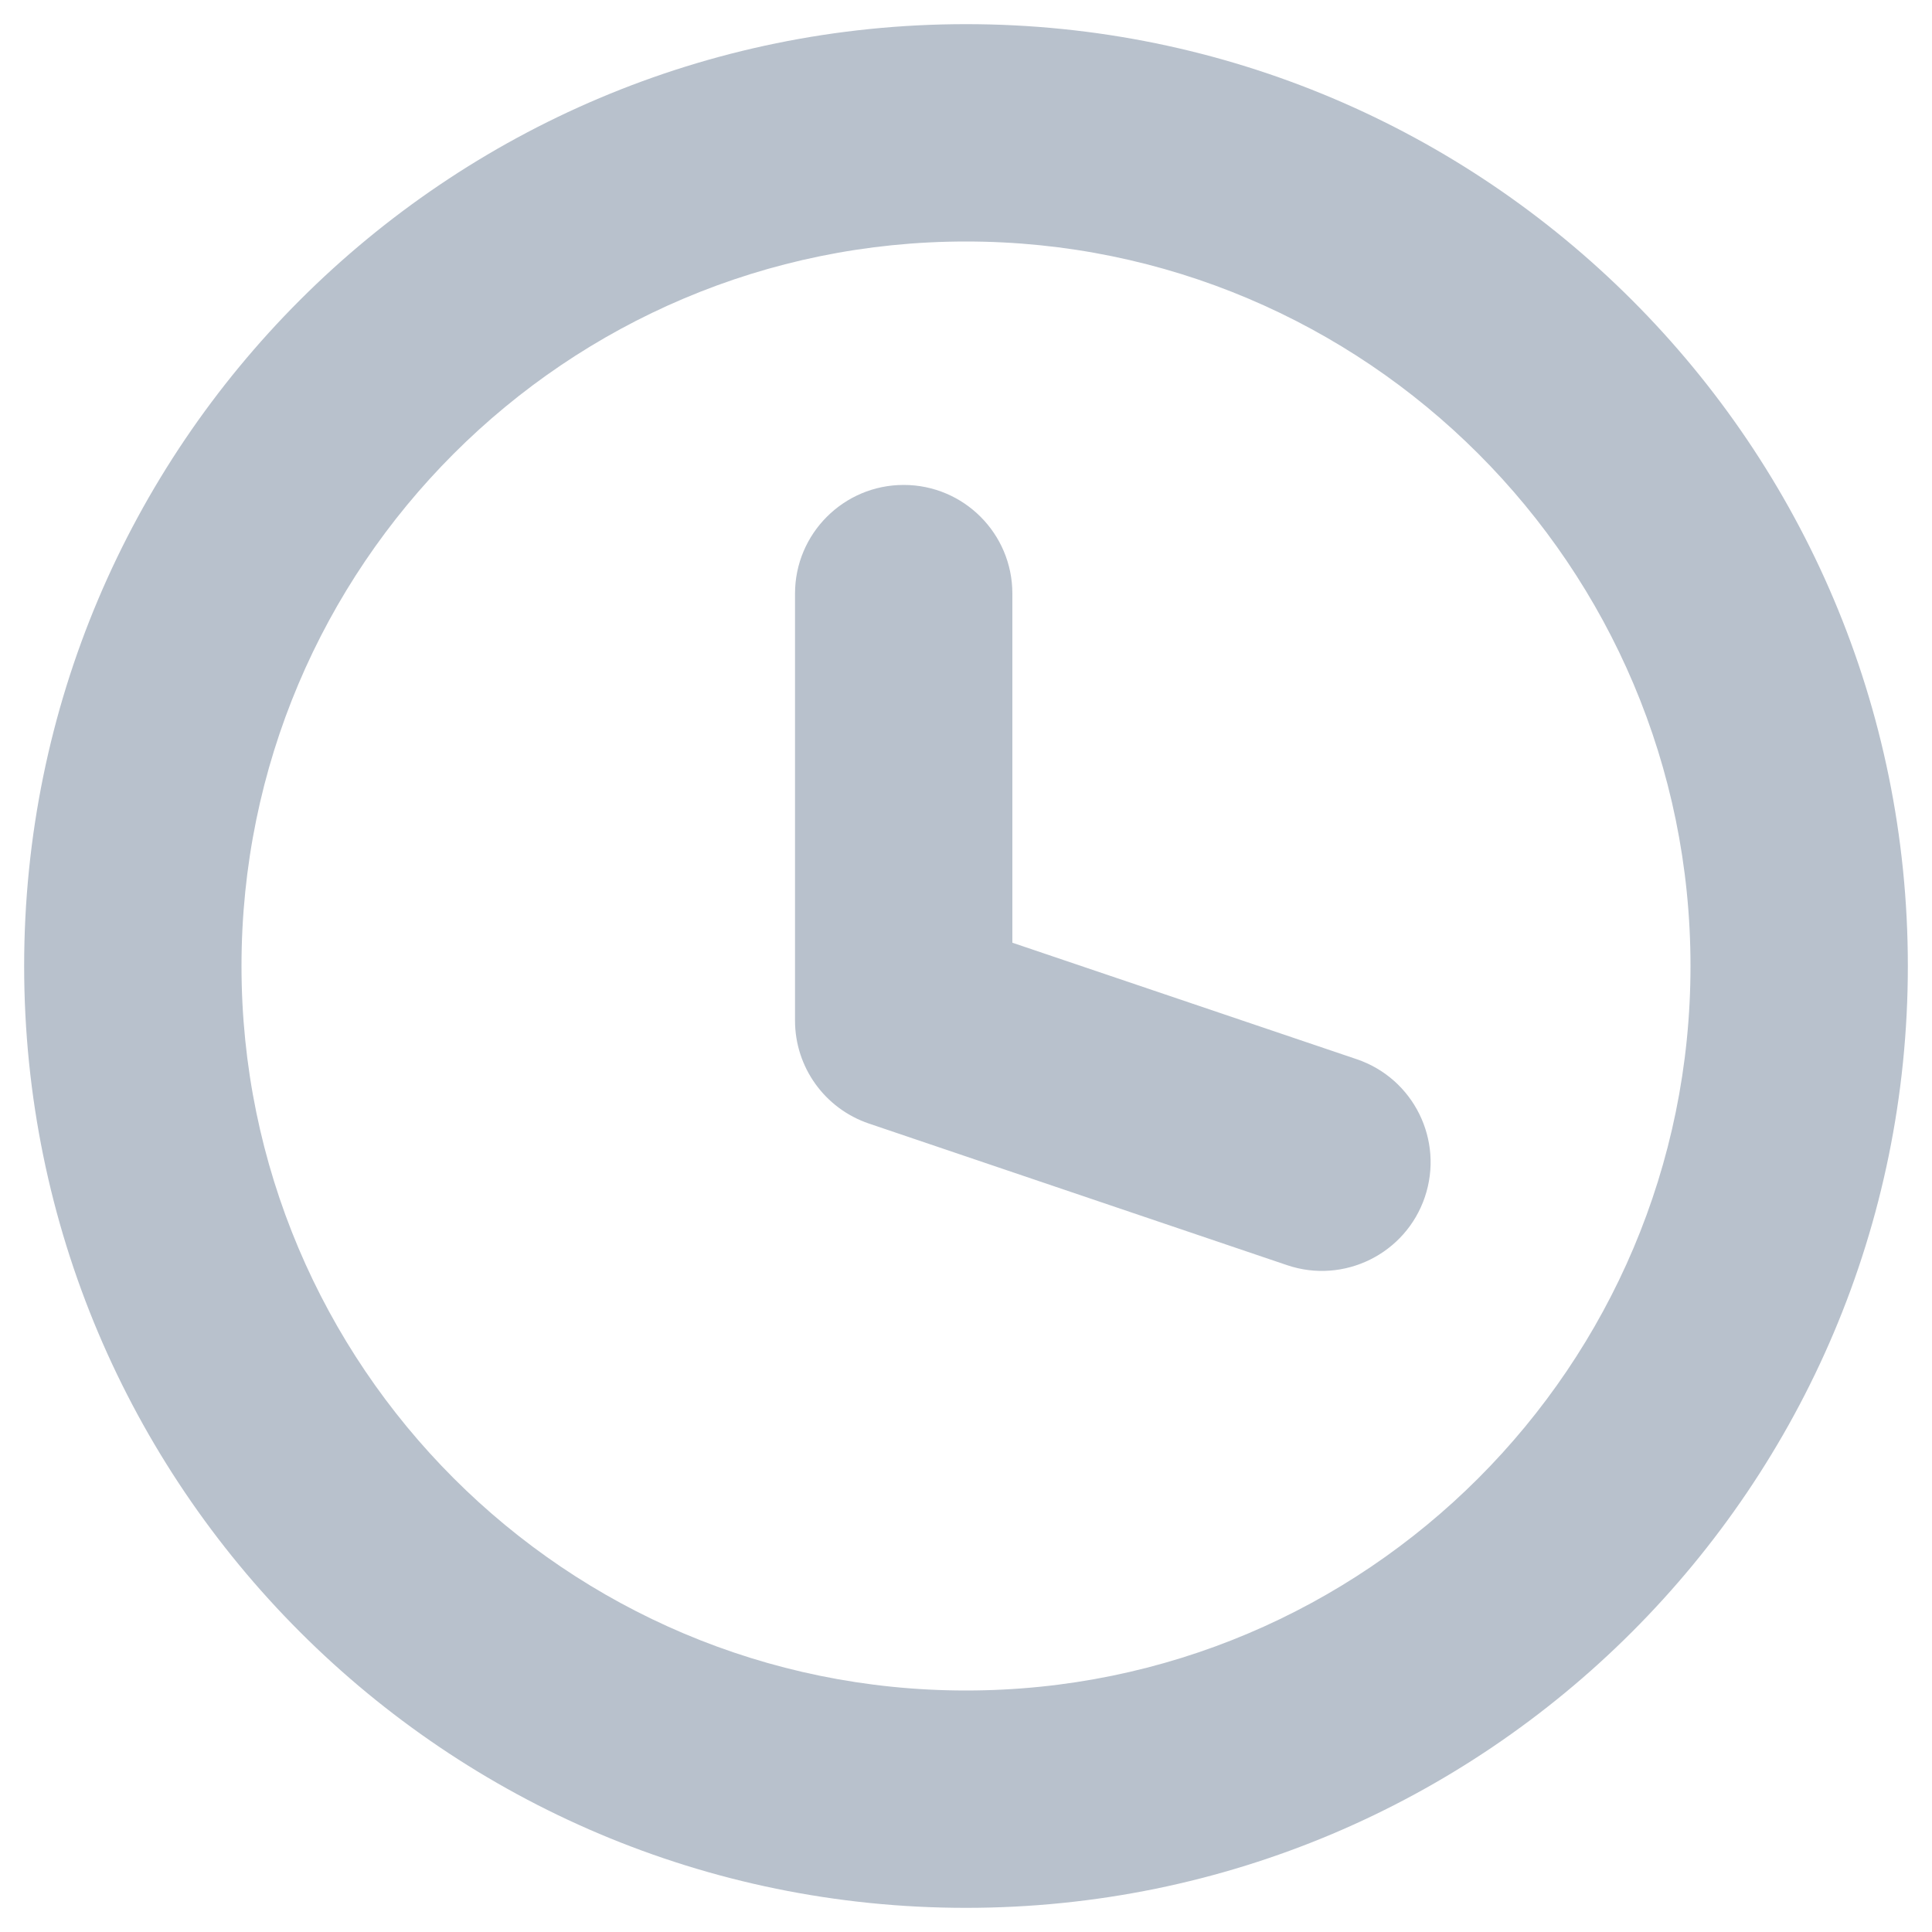 <svg width="20" height="20" viewBox="0 0 20 20" fill="none" xmlns="http://www.w3.org/2000/svg">
    <path
        d="M10 0.25C15.383 0.25 19.75 4.615 19.75 10C19.75 15.385 15.383 19.75 10 19.75C4.615 19.75 0.25 15.385 0.25 10C0.25 4.615 4.615 0.25 10 0.25ZM10 2.5C5.858 2.5 2.5 5.858 2.5 10C2.5 14.142 5.858 17.5 10 17.5C14.141 17.5 17.5 14.142 17.5 10C17.5 5.858 14.141 2.5 10 2.5ZM9.355 5.02C9.977 5.02 10.48 5.524 10.48 6.145V9.759L14.045 10.965C14.634 11.165 14.949 11.803 14.75 12.392C14.551 12.98 13.912 13.296 13.324 13.097L8.995 11.631C8.538 11.476 8.23 11.048 8.23 10.565V6.145C8.23 5.524 8.734 5.02 9.355 5.02Z"
        fill="#B8C1CC" />
</svg>

